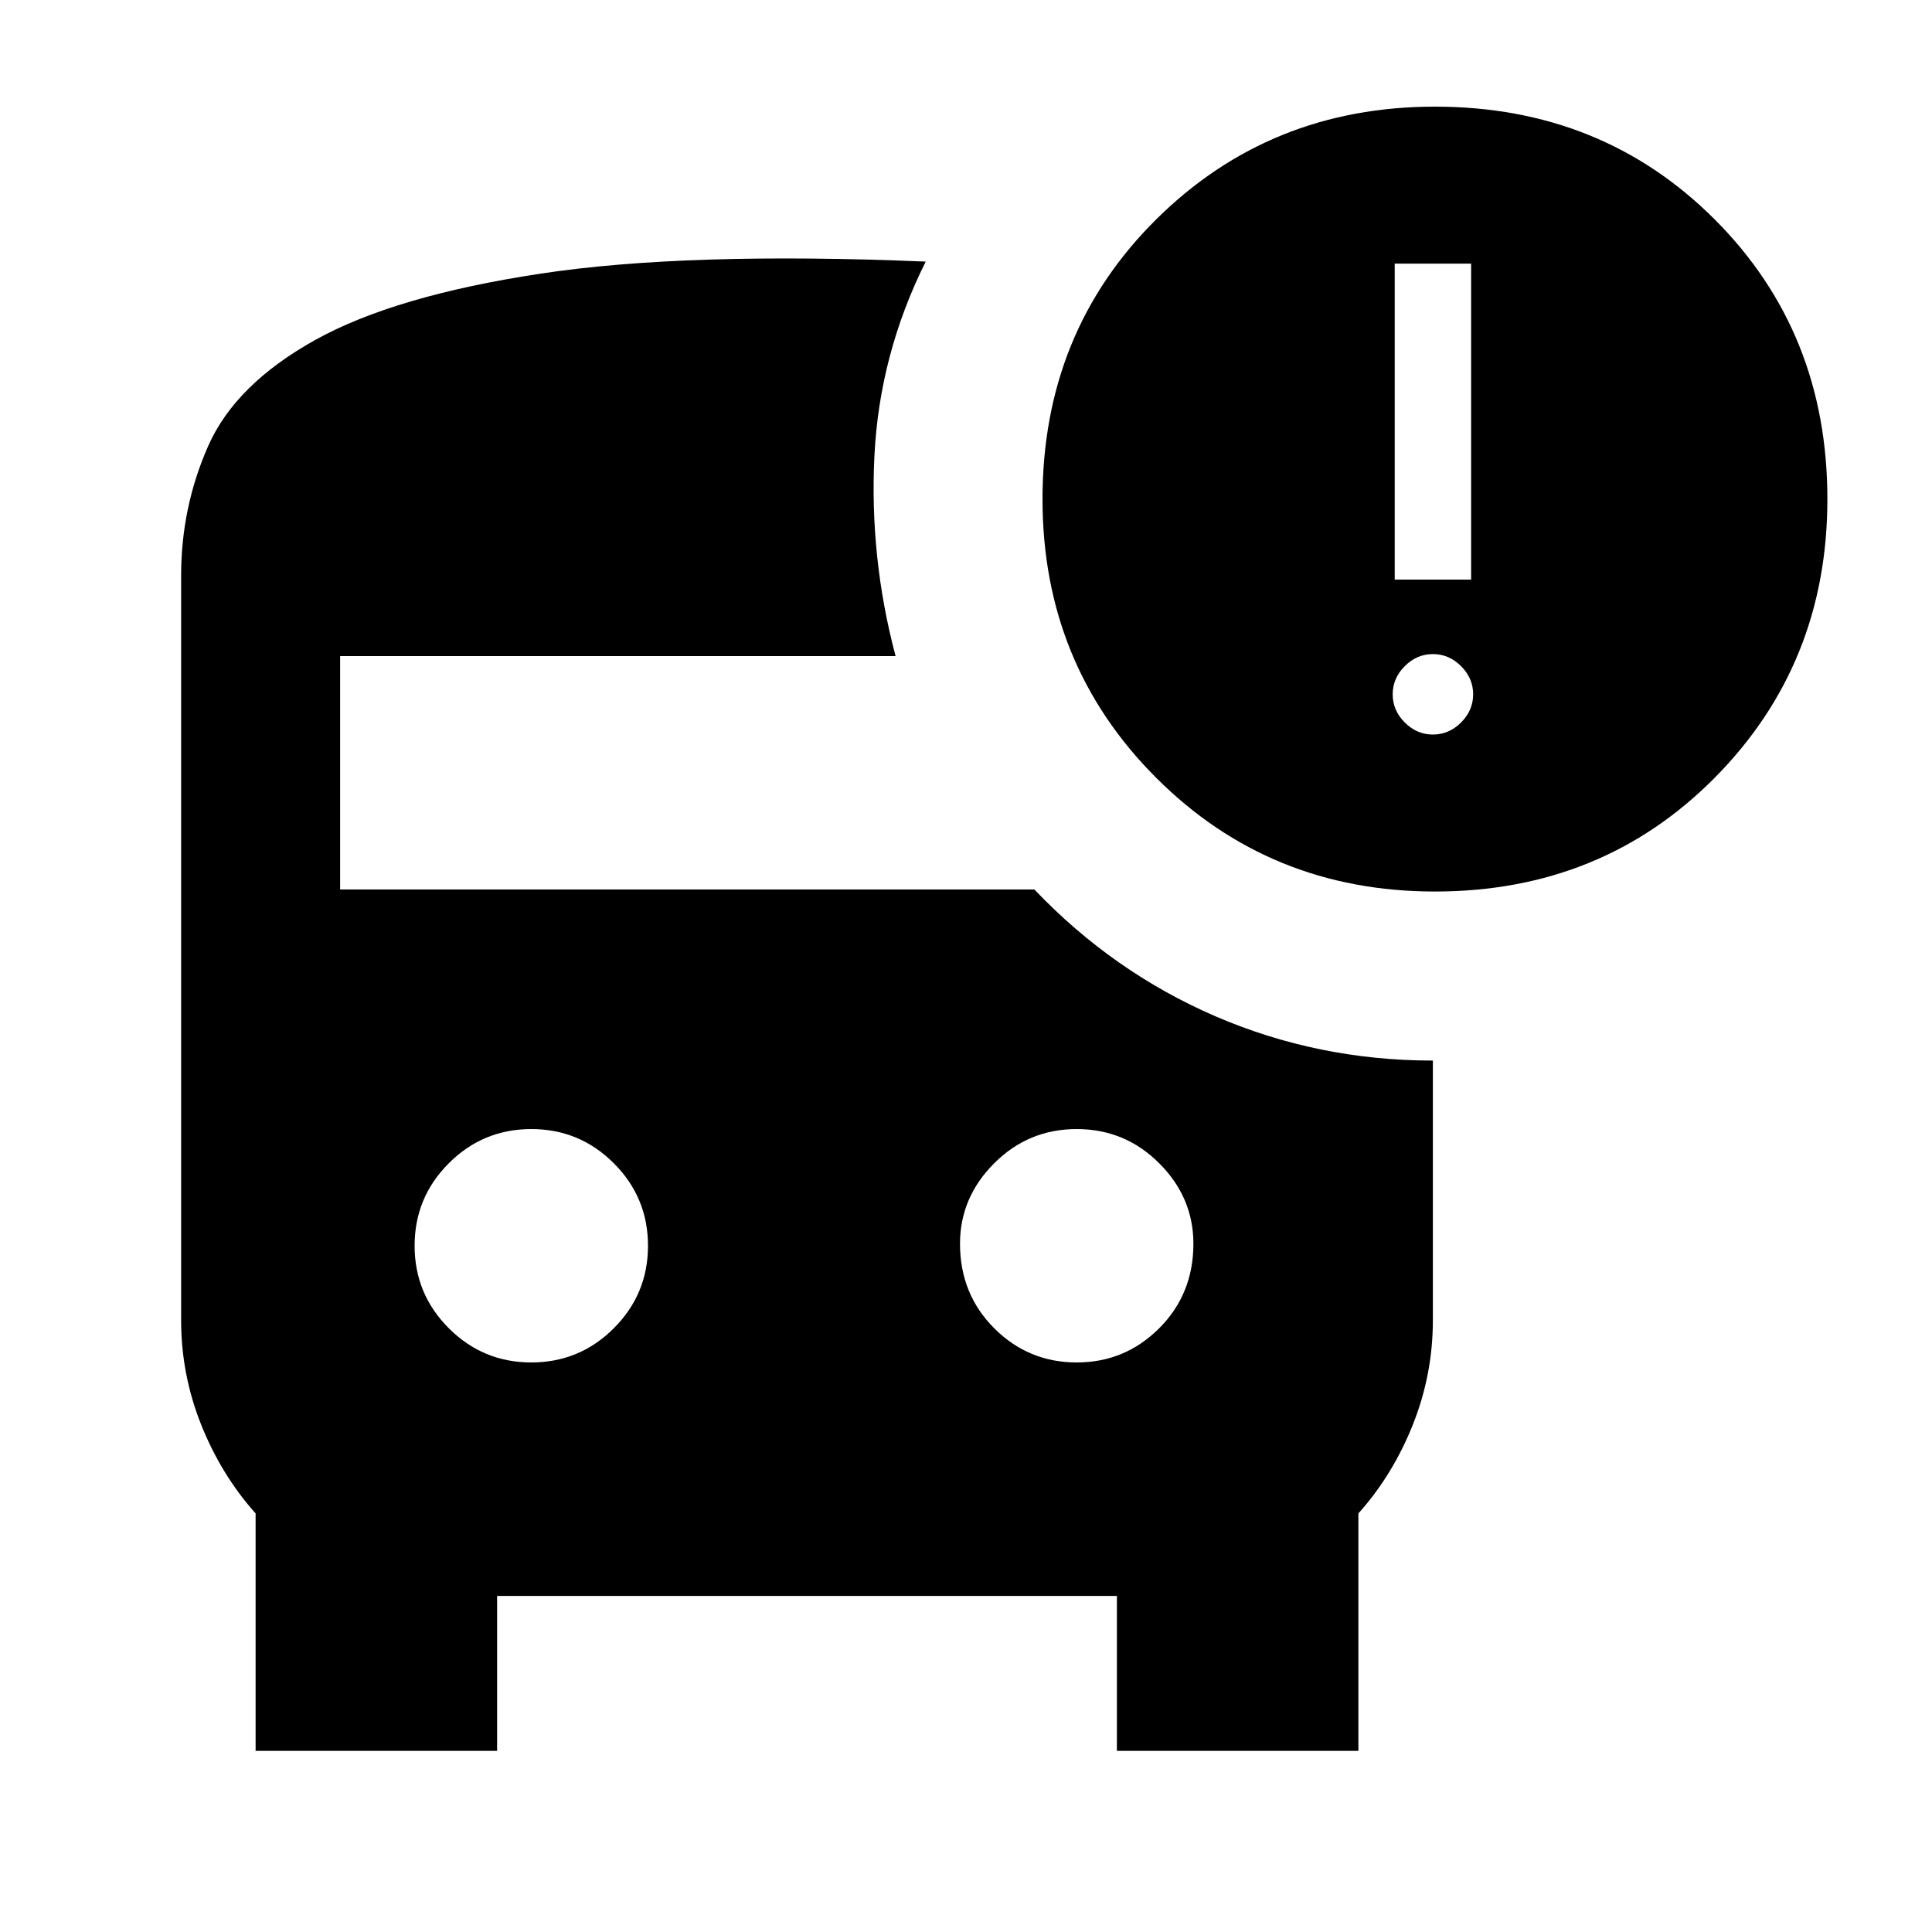 <svg xmlns="http://www.w3.org/2000/svg" height="20" width="20"><path d="M5.5 14.104q.5 0 .854-.354t.354-.854q0-.5-.354-.854t-.854-.354q-.5 0-.854.354t-.354.854q0 .5.354.854t.854.354Zm5.646 0q.5 0 .854-.354t.354-.875q0-.479-.354-.833t-.854-.354q-.5 0-.854.354t-.354.833q0 .521.354.875t.854.354Zm3.708-4.875q-1.708 0-2.885-1.177-1.177-1.177-1.177-2.885 0-1.729 1.177-2.896 1.177-1.167 2.885-1.167 1.729 0 2.896 1.167 1.167 1.167 1.167 2.896 0 1.708-1.167 2.885-1.167 1.177-2.896 1.177ZM14.438 6h.791V2.729h-.791Zm.395 1.604q.167 0 .292-.125.125-.125.125-.291 0-.167-.125-.292-.125-.125-.292-.125-.166 0-.291.125-.125.125-.125.292 0 .166.125.291.125.125.291.125ZM2.646 18.125v-2.458q-.354-.396-.563-.917-.208-.521-.208-1.083V5.958q0-.708.281-1.343.282-.636 1.104-1.094.823-.459 2.334-.688 1.51-.229 3.989-.125-.479.959-.531 2.011Q9 5.771 9.271 6.792h-5.75v2.416h7.187q.813.854 1.875 1.313 1.063.458 2.25.458v2.688q0 .562-.208 1.083-.208.521-.563.917v2.458h-2.5v-1.604H5.146v1.604Z"/></svg>